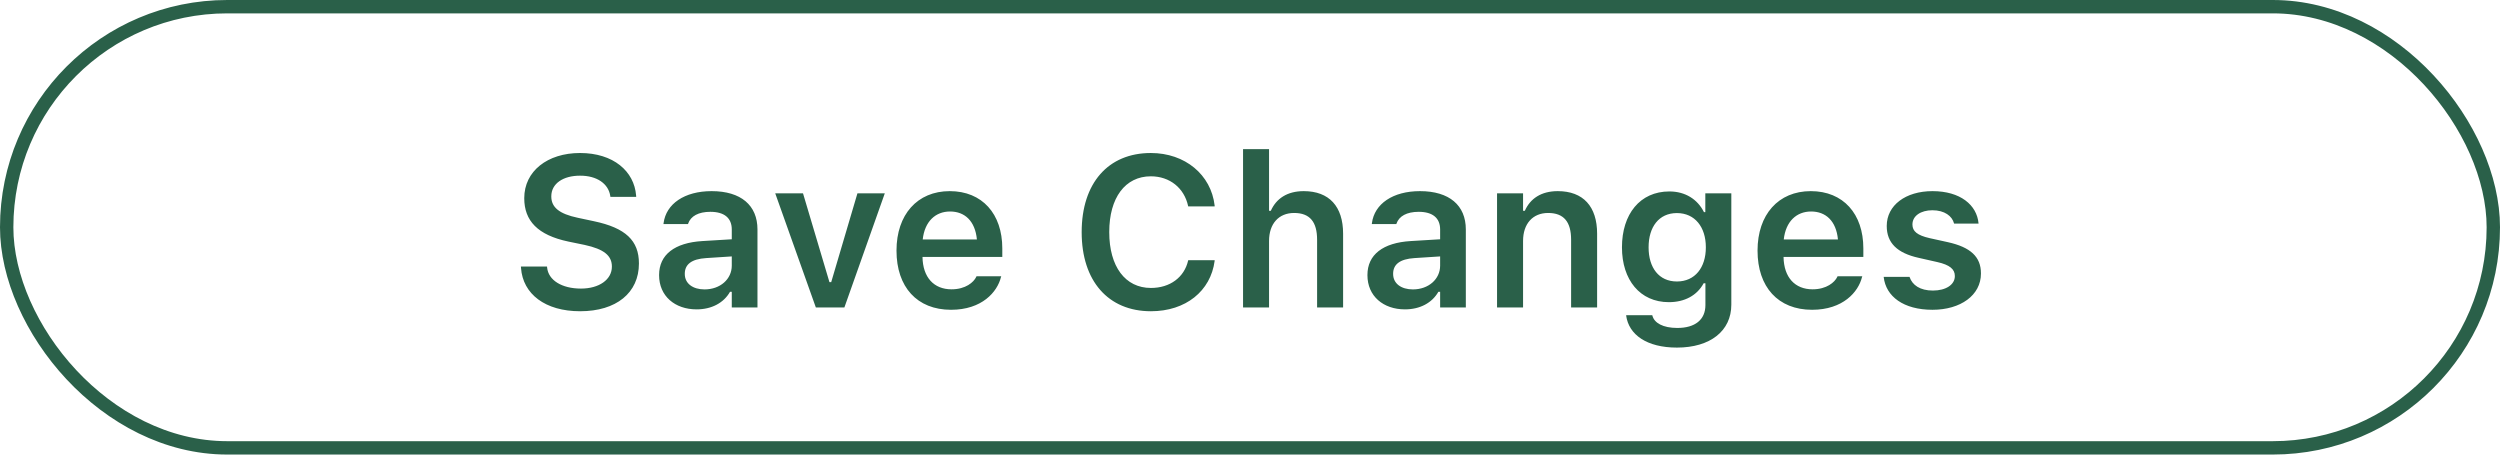 <svg width="187" height="34" viewBox="0 0 187 34" fill="none" xmlns="http://www.w3.org/2000/svg">
<rect x="0.5" y="0.5" width="186" height="33" rx="16.5" stroke="#2A6049"/>
<path d="M43.394 23.281C46.097 23.281 47.792 21.906 47.792 19.711V19.703C47.792 18 46.8 17.047 44.425 16.547L43.214 16.289C41.808 15.992 41.237 15.492 41.237 14.695V14.688C41.237 13.727 42.128 13.141 43.378 13.141C44.667 13.133 45.503 13.758 45.644 14.633L45.659 14.727H47.589L47.581 14.625C47.44 12.812 45.886 11.445 43.386 11.445C40.948 11.445 39.214 12.805 39.214 14.82V14.828C39.214 16.508 40.214 17.586 42.519 18.07L43.73 18.32C45.183 18.633 45.769 19.125 45.769 19.938V19.945C45.769 20.914 44.815 21.586 43.456 21.586C42.026 21.586 41.019 20.961 40.925 20.016L40.917 19.938H38.964L38.972 20.047C39.112 21.992 40.776 23.281 43.394 23.281ZM52.105 23.141C53.23 23.141 54.136 22.656 54.605 21.828H54.737V23H56.659V17.164C56.659 15.359 55.425 14.297 53.23 14.297C51.198 14.297 49.823 15.25 49.636 16.688L49.628 16.758H51.464L51.472 16.727C51.667 16.164 52.245 15.844 53.136 15.844C54.183 15.844 54.737 16.312 54.737 17.164V17.898L52.542 18.031C50.464 18.156 49.3 19.047 49.3 20.57V20.586C49.3 22.141 50.48 23.141 52.105 23.141ZM51.222 20.492V20.477C51.222 19.773 51.73 19.375 52.815 19.305L54.737 19.18V19.867C54.737 20.883 53.87 21.648 52.698 21.648C51.839 21.648 51.222 21.219 51.222 20.492ZM61.026 23H63.159L66.183 14.461H64.136L62.175 21.102H62.042L60.065 14.461H57.987L61.026 23ZM71.136 23.172C73.456 23.172 74.597 21.836 74.87 20.734L74.894 20.664H73.042L73.019 20.719C72.831 21.109 72.23 21.641 71.175 21.641C69.855 21.641 69.026 20.75 69.003 19.219H74.972V18.578C74.972 16 73.472 14.297 71.042 14.297C68.612 14.297 67.058 16.055 67.058 18.742V18.75C67.058 21.469 68.597 23.172 71.136 23.172ZM71.065 15.82C72.151 15.82 72.94 16.516 73.073 17.914H69.019C69.167 16.555 69.98 15.82 71.065 15.82ZM86.089 23.281C88.69 23.281 90.558 21.773 90.855 19.516V19.461H88.878L88.87 19.5C88.581 20.742 87.519 21.539 86.089 21.539C84.167 21.539 82.972 19.938 82.972 17.367V17.352C82.972 14.789 84.167 13.188 86.081 13.188C87.503 13.188 88.581 14.07 88.87 15.406L88.878 15.438H90.855V15.375C90.589 13.07 88.644 11.445 86.081 11.445C82.886 11.445 80.909 13.703 80.909 17.359V17.375C80.909 21.016 82.894 23.281 86.089 23.281ZM92.98 23H94.925V18.023C94.925 16.742 95.644 15.93 96.8 15.93C97.98 15.93 98.519 16.602 98.519 17.93V23H100.464V17.477C100.464 15.445 99.425 14.297 97.519 14.297C96.284 14.297 95.464 14.852 95.058 15.766H94.925V11.156H92.98V23ZM105.089 23.141C106.214 23.141 107.12 22.656 107.589 21.828H107.722V23H109.644V17.164C109.644 15.359 108.409 14.297 106.214 14.297C104.183 14.297 102.808 15.25 102.62 16.688L102.612 16.758H104.448L104.456 16.727C104.651 16.164 105.229 15.844 106.12 15.844C107.167 15.844 107.722 16.312 107.722 17.164V17.898L105.526 18.031C103.448 18.156 102.284 19.047 102.284 20.57V20.586C102.284 22.141 103.464 23.141 105.089 23.141ZM104.206 20.492V20.477C104.206 19.773 104.714 19.375 105.8 19.305L107.722 19.18V19.867C107.722 20.883 106.854 21.648 105.683 21.648C104.823 21.648 104.206 21.219 104.206 20.492ZM111.979 23H113.925V18.023C113.925 16.742 114.644 15.93 115.8 15.93C116.979 15.93 117.519 16.602 117.519 17.93V23H119.464V17.477C119.464 15.445 118.425 14.297 116.519 14.297C115.284 14.297 114.464 14.852 114.058 15.766H113.925V14.461H111.979V23ZM125.433 26C127.925 26 129.503 24.758 129.503 22.789V14.461H127.558V15.867H127.456C126.972 14.898 126.05 14.32 124.87 14.32C122.667 14.32 121.323 16.023 121.323 18.492V18.508C121.323 20.93 122.667 22.602 124.831 22.602C126.011 22.602 126.94 22.102 127.433 21.188H127.565V22.82C127.565 23.914 126.792 24.531 125.464 24.531C124.378 24.531 123.729 24.148 123.597 23.602L123.589 23.578H121.644L121.636 23.602C121.831 25.039 123.183 26 125.433 26ZM125.433 21.055C124.081 21.055 123.315 20.016 123.315 18.508V18.492C123.315 16.984 124.081 15.938 125.433 15.938C126.776 15.938 127.597 16.984 127.597 18.492V18.508C127.597 20.016 126.784 21.055 125.433 21.055ZM135.542 23.172C137.862 23.172 139.003 21.836 139.276 20.734L139.3 20.664H137.448L137.425 20.719C137.237 21.109 136.636 21.641 135.581 21.641C134.261 21.641 133.433 20.75 133.409 19.219H139.378V18.578C139.378 16 137.878 14.297 135.448 14.297C133.019 14.297 131.464 16.055 131.464 18.742V18.75C131.464 21.469 133.003 23.172 135.542 23.172ZM135.472 15.82C136.558 15.82 137.347 16.516 137.479 17.914H133.425C133.573 16.555 134.386 15.82 135.472 15.82ZM144.55 23.172C146.651 23.172 148.175 22.086 148.175 20.461V20.445C148.175 19.203 147.386 18.492 145.714 18.117L144.331 17.812C143.409 17.602 143.05 17.297 143.05 16.797V16.789C143.05 16.148 143.675 15.727 144.542 15.727C145.456 15.727 146.019 16.164 146.159 16.703L146.167 16.727H147.995V16.711C147.87 15.328 146.628 14.297 144.55 14.297C142.534 14.297 141.128 15.359 141.128 16.898V16.906C141.128 18.164 141.901 18.93 143.526 19.289L144.909 19.602C145.847 19.812 146.222 20.141 146.222 20.641V20.656C146.222 21.297 145.55 21.734 144.581 21.734C143.612 21.734 143.042 21.32 142.839 20.727L142.831 20.711H140.901V20.727C141.065 22.172 142.378 23.172 144.55 23.172Z" fill="#2A6049"/>
</svg>
